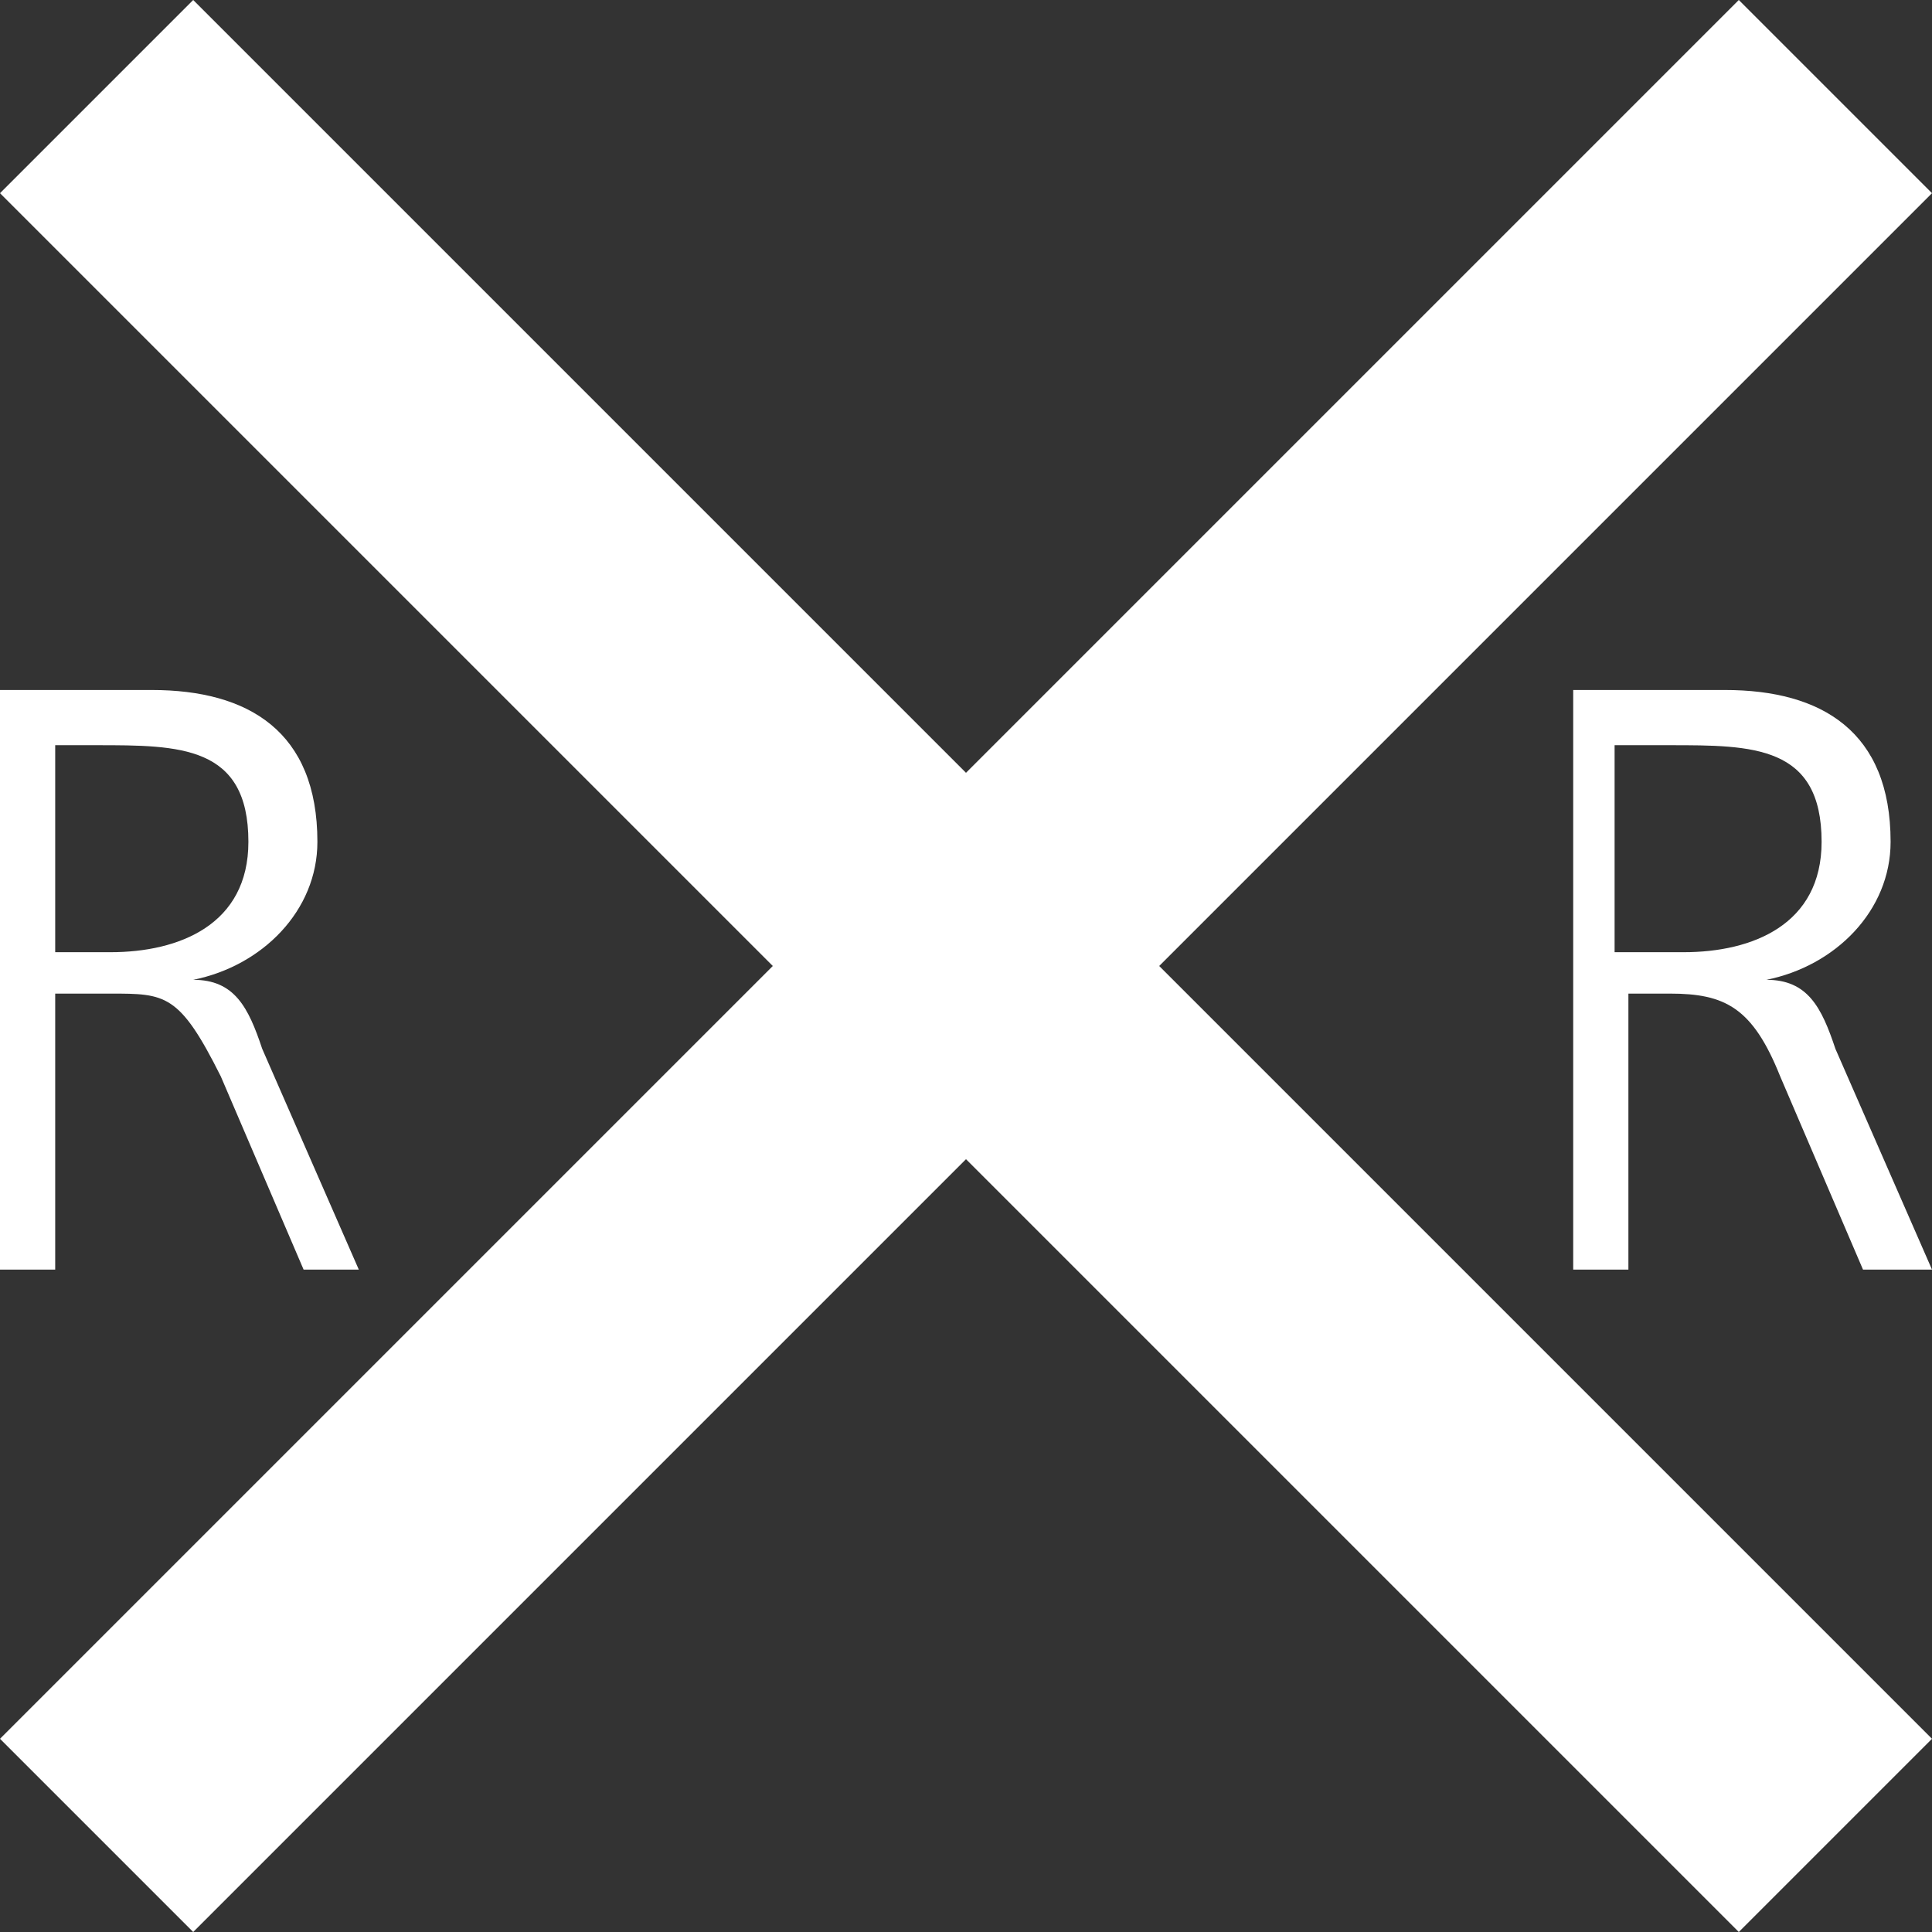 <?xml version="1.0" encoding="utf-8"?>
<!-- Generator: Adobe Illustrator 20.0.0, SVG Export Plug-In . SVG Version: 6.00 Build 0)  -->
<svg version="1.1" id="Layer_1" xmlns="http://www.w3.org/2000/svg" xmlns:xlink="http://www.w3.org/1999/xlink" x="0px" y="0px"
	 width="14px" height="14px" viewBox="0 0 14 14" enable-background="new 0 0 14 14" xml:space="preserve">
<rect x="0" y="0" width="14" height="14" fill="#333333" stroke="none"/>
<g>
	<path fill="#FFFFFF" d="M0,5h1.1c0.7,0,1.2,0.3,1.2,1.1c0,0.5-0.4,0.9-0.9,1v0c0.3,0,0.4,0.2,0.5,0.5l0.7,1.6H2.2L1.6,7.8C1.3,7.2,1.2,7.2,0.8,7.2
		H0.4v2H0V5z M0.4,6.9h0.4c0.5,0,1-0.2,1-0.8c0-0.7-0.5-0.7-1.1-0.7H0.4V6.9z"/>
</g>
<g>
	<path fill="#FFFFFF" d="M11.4,5h1.1c0.7,0,1.2,0.3,1.2,1.1c0,0.5-0.4,0.9-0.9,1v0c0.3,0,0.4,0.2,0.5,0.5L14,9.2h-0.5l-0.6-1.4
		c-0.2-0.5-0.4-0.6-0.8-0.6h-0.3v2h-0.4L11.4,5L11.4,5z M11.8,6.9h0.4c0.5,0,1-0.2,1-0.8c0-0.7-0.5-0.7-1.1-0.7h-0.4V6.9z"/>
</g>
<polygon fill="#FFFFFF" points="8.4,7 14,1.4 12.6,0 7,5.6 1.4,0 0,1.4 5.6,7 0,12.6 1.4,14 7,8.4 12.6,14 14,12.6 "/>
</svg>
